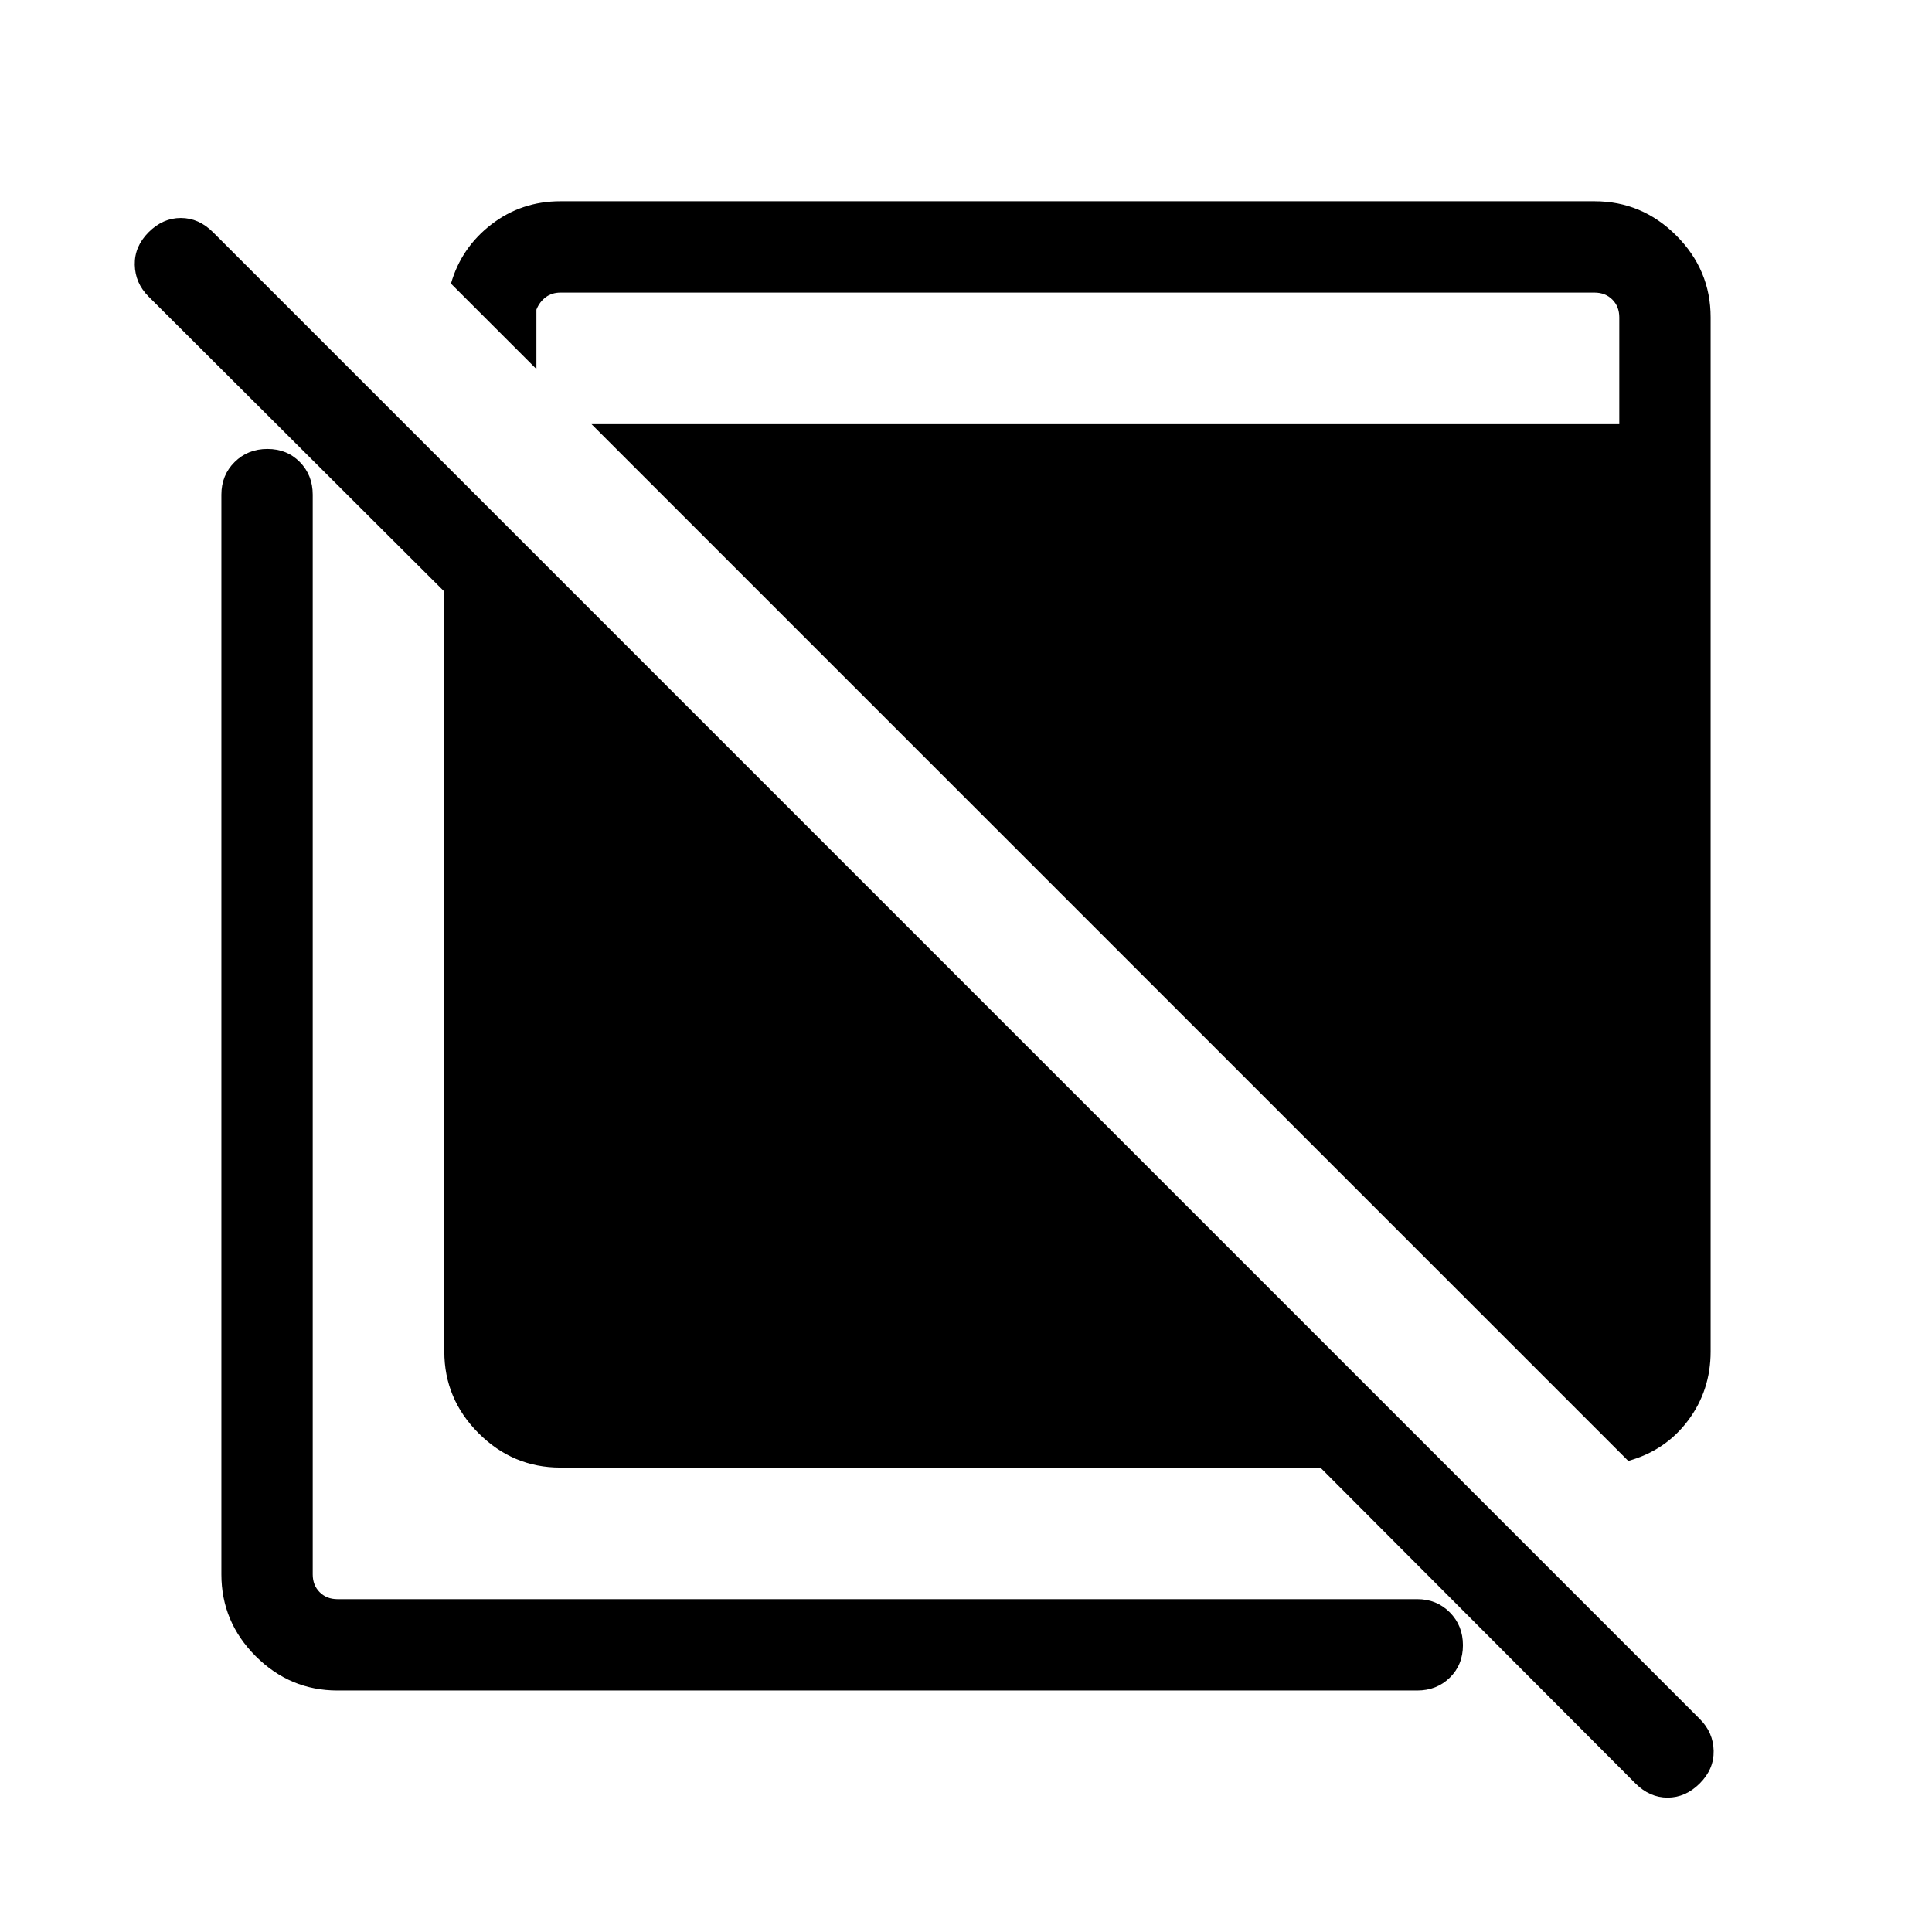 <svg xmlns="http://www.w3.org/2000/svg" height="48" viewBox="0 -960 960 960" width="48"><path d="M278.463-230.771q-23.596 0-40.644-17.049-17.048-17.048-17.048-40.644v-377.613L73.817-812.646q-6.661-6.661-6.854-15.777-.192-9.115 6.885-16.192 7.077-7.076 16-7.076 8.922 0 15.999 7.076l738.768 738.768q6.692 6.692 6.884 15.807.192 9.115-6.884 16.192-7.077 7.077-16 7.077t-15.969-7.046l-156.57-156.954H278.463ZM167.694-120.003q-23.596 0-40.644-17.048t-17.048-40.644V-714.23q0-9.663 6.567-16.177 6.566-6.514 16.307-6.514t16.125 6.514q6.385 6.514 6.385 16.177v536.535q0 5.385 3.462 8.847 3.461 3.462 8.846 3.462h536.535q9.663 0 16.177 6.566 6.515 6.567 6.515 16.307 0 9.741-6.515 16.126-6.514 6.384-16.177 6.384H167.694Zm641.381-114.076L293.925-749.23h510.689v-53.076q0-5.385-3.462-8.847-3.461-3.462-8.846-3.462H278.463q-4.231 0-7.308 2.308t-4.616 6.154v29.537l-42.46-42.46q5.154-17.923 20.095-29.423 14.941-11.5 34.289-11.5h513.843q23.596 0 40.644 17.048 17.048 17.049 17.048 40.645v513.842q0 19.348-11.192 34.289-11.192 14.942-29.731 20.096Z"/></svg>